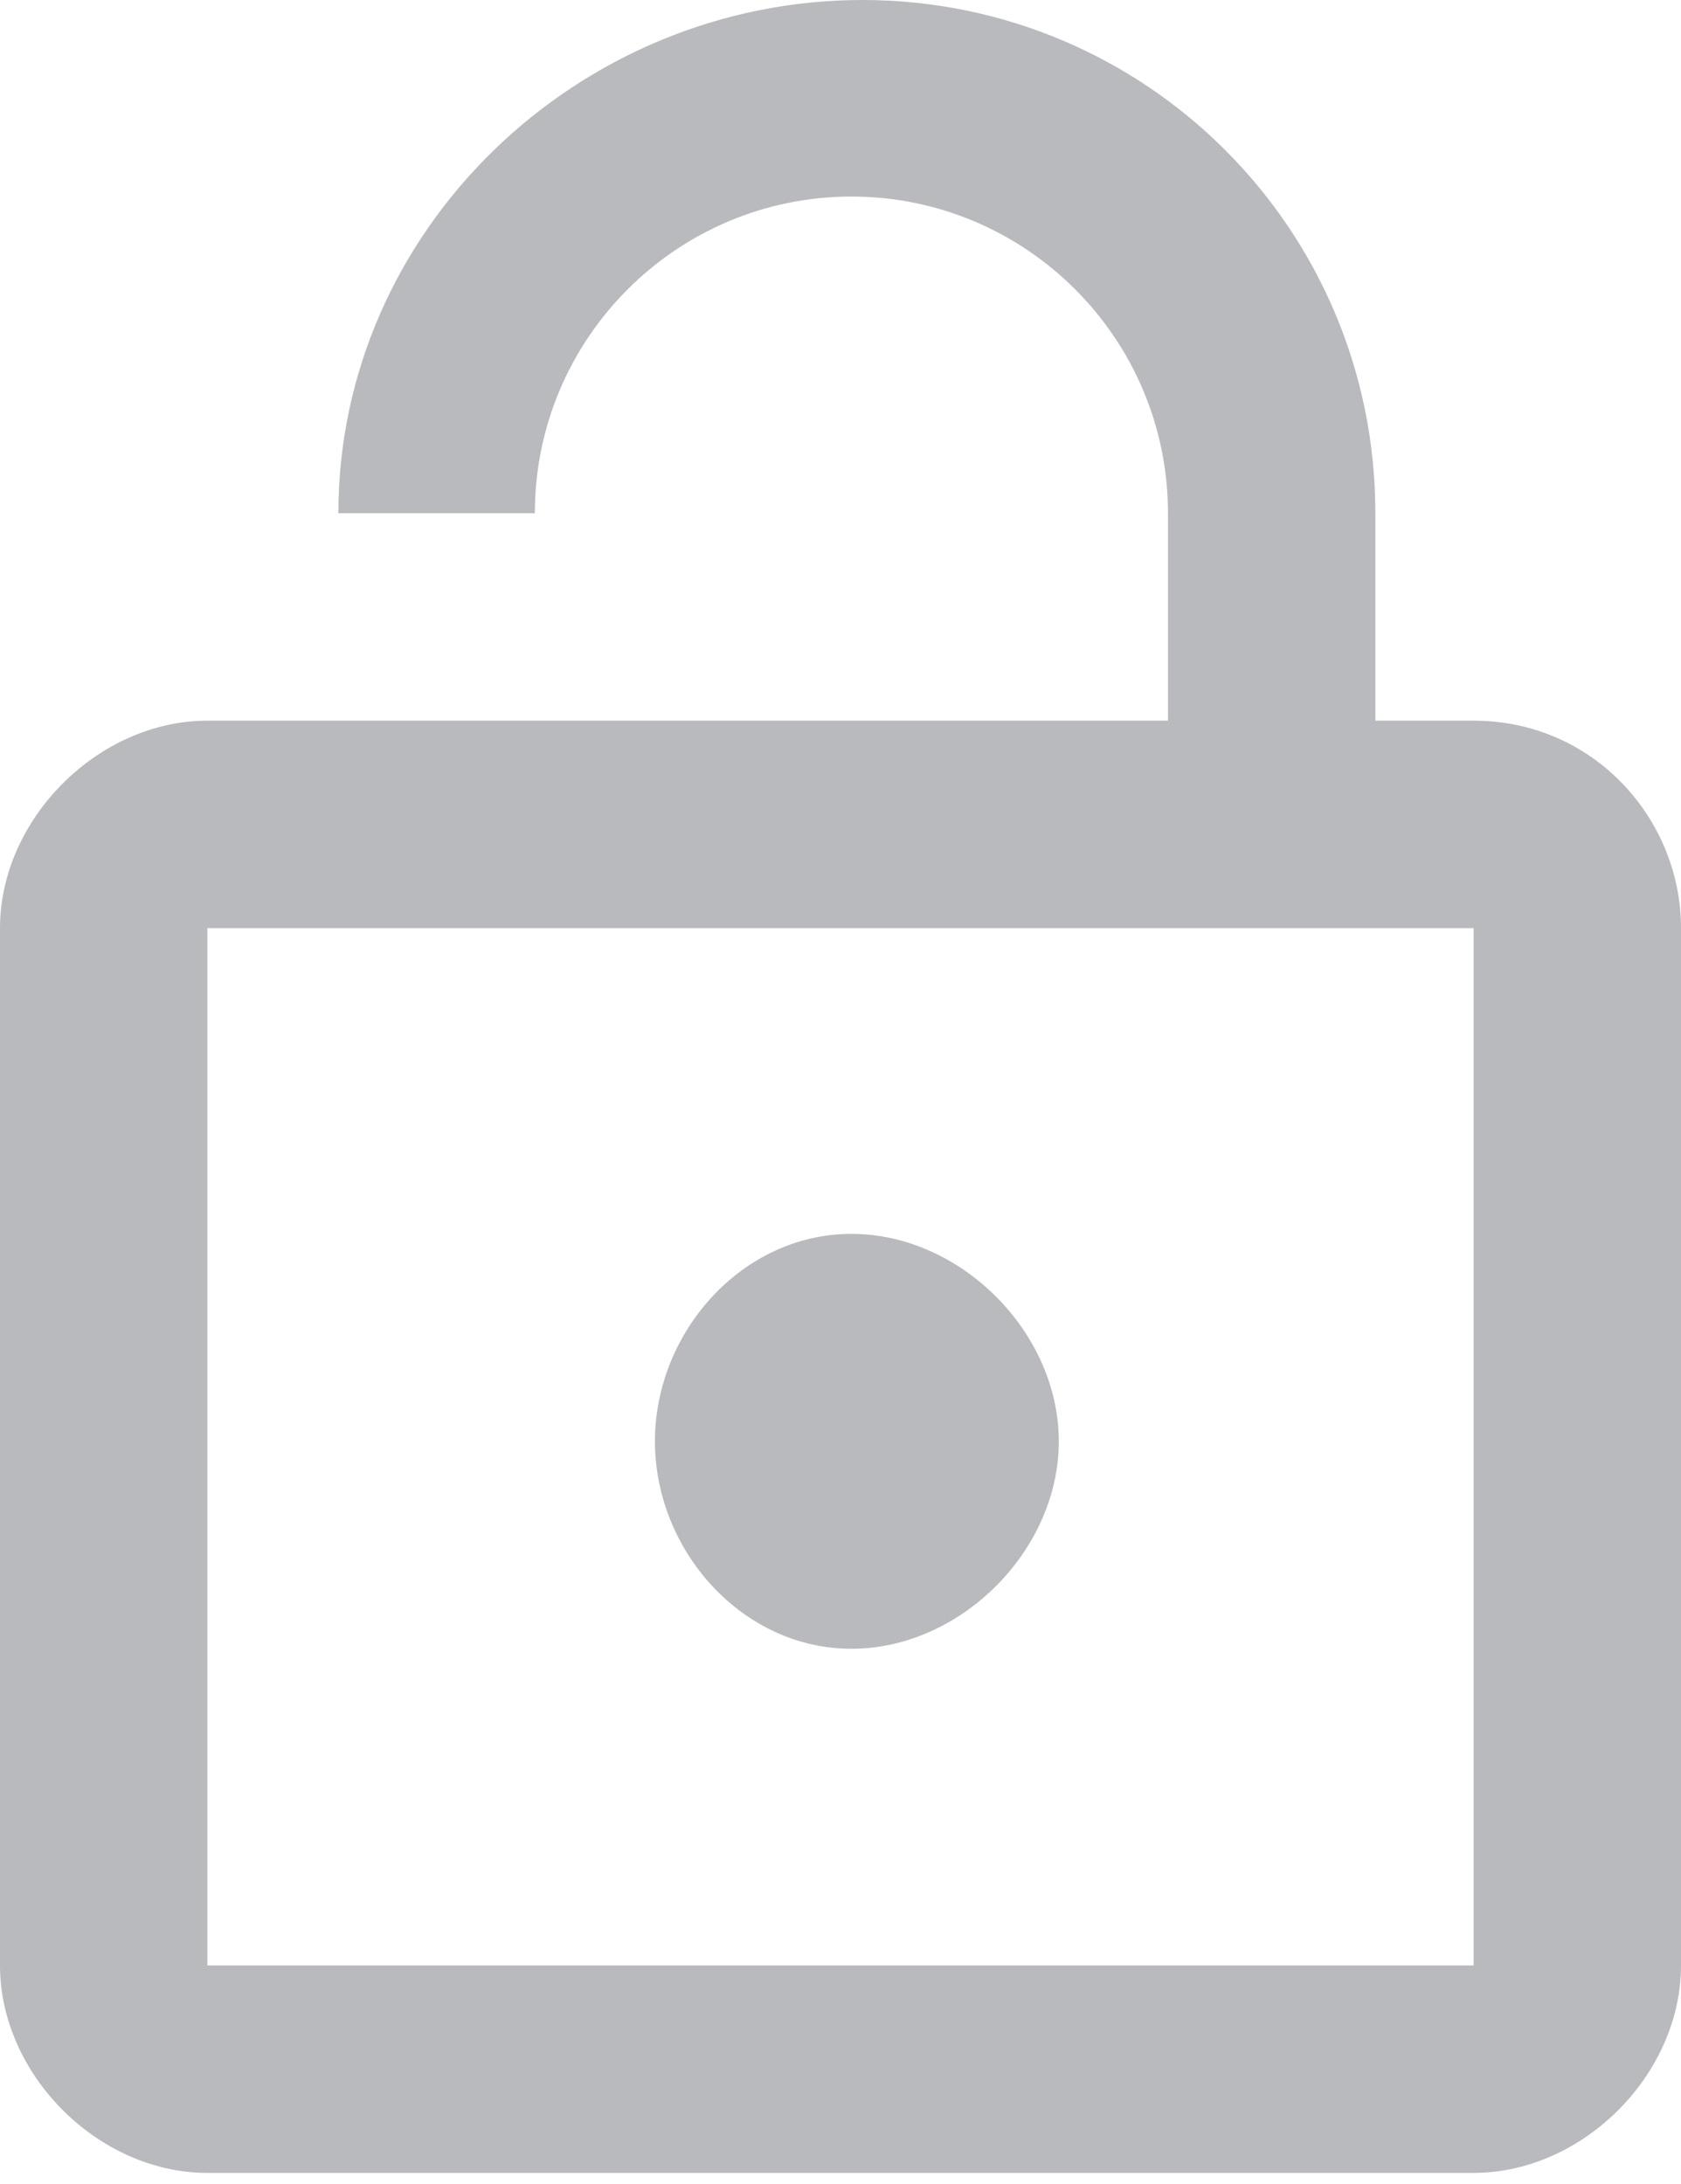 <?xml version="1.0" encoding="utf-8"?>
<!-- Generator: Adobe Illustrator 23.0.0, SVG Export Plug-In . SVG Version: 6.00 Build 0)  -->
<svg version="1.1" id="Layer_1" xmlns="http://www.w3.org/2000/svg" xmlns:xlink="http://www.w3.org/1999/xlink" x="0px" y="0px"
	 viewBox="0 0 15.4 20" style="enable-background:new 0 0 15.4 20;" xml:space="preserve">
<style type="text/css">
	.st0{display:none;fill-rule:evenodd;clip-rule:evenodd;fill:#B9BABD;}
	.st1{fill:#B9BABD;}
</style>
<path id="Forma_1" class="st0" d="M13.5,6.7h-1V4.8c0-2.7-2.2-4.8-4.8-4.8C5,0,2.9,2.1,2.9,4.8v1.9h-1C0.9,6.7,0,7.5,0,8.6v9.5
	C0,19.2,0.9,20,1.9,20h11.6c1.1,0,1.9-0.8,1.9-1.9V8.6C15.4,7.5,14.5,6.7,13.5,6.7z M7.7,1.8c1.6,0,3,1.3,3,3v1.9H4.8V4.8H4.7
	C4.7,3.1,6.1,1.8,7.7,1.8L7.7,1.8z M13.5,18.1H1.9V8.6h11.6V18.1z M7.7,15.3c1.1,0,1.9-0.9,1.9-1.9c0-1.1-0.9-1.9-1.9-1.9
	c-1,0-1.9,0.9-1.9,1.9C5.8,14.4,6.6,15.2,7.7,15.3L7.7,15.3z"/>
<g>
	<g id="lock-open">
		<path class="st1" d="M7.8,15.1c1,0,1.9-0.9,1.9-1.9s-0.9-1.9-1.9-1.9S6,12.2,6,13.2S6.8,15.1,7.8,15.1z M13.5,6.6h-0.9V4.7
			c0-2.6-2.1-4.7-4.7-4.7S3.1,2.1,3.1,4.7h1.8c0-1.6,1.3-2.9,2.9-2.9s2.9,1.3,2.9,2.9v1.9H1.9C0.9,6.6,0,7.5,0,8.5V18
			c0,1,0.9,1.9,1.9,1.9h11.6c1,0,1.9-0.9,1.9-1.9V8.5C15.4,7.5,14.6,6.6,13.5,6.6z M13.5,18H1.9V8.5h11.6V18z"/>
	</g>
</g>
</svg>

